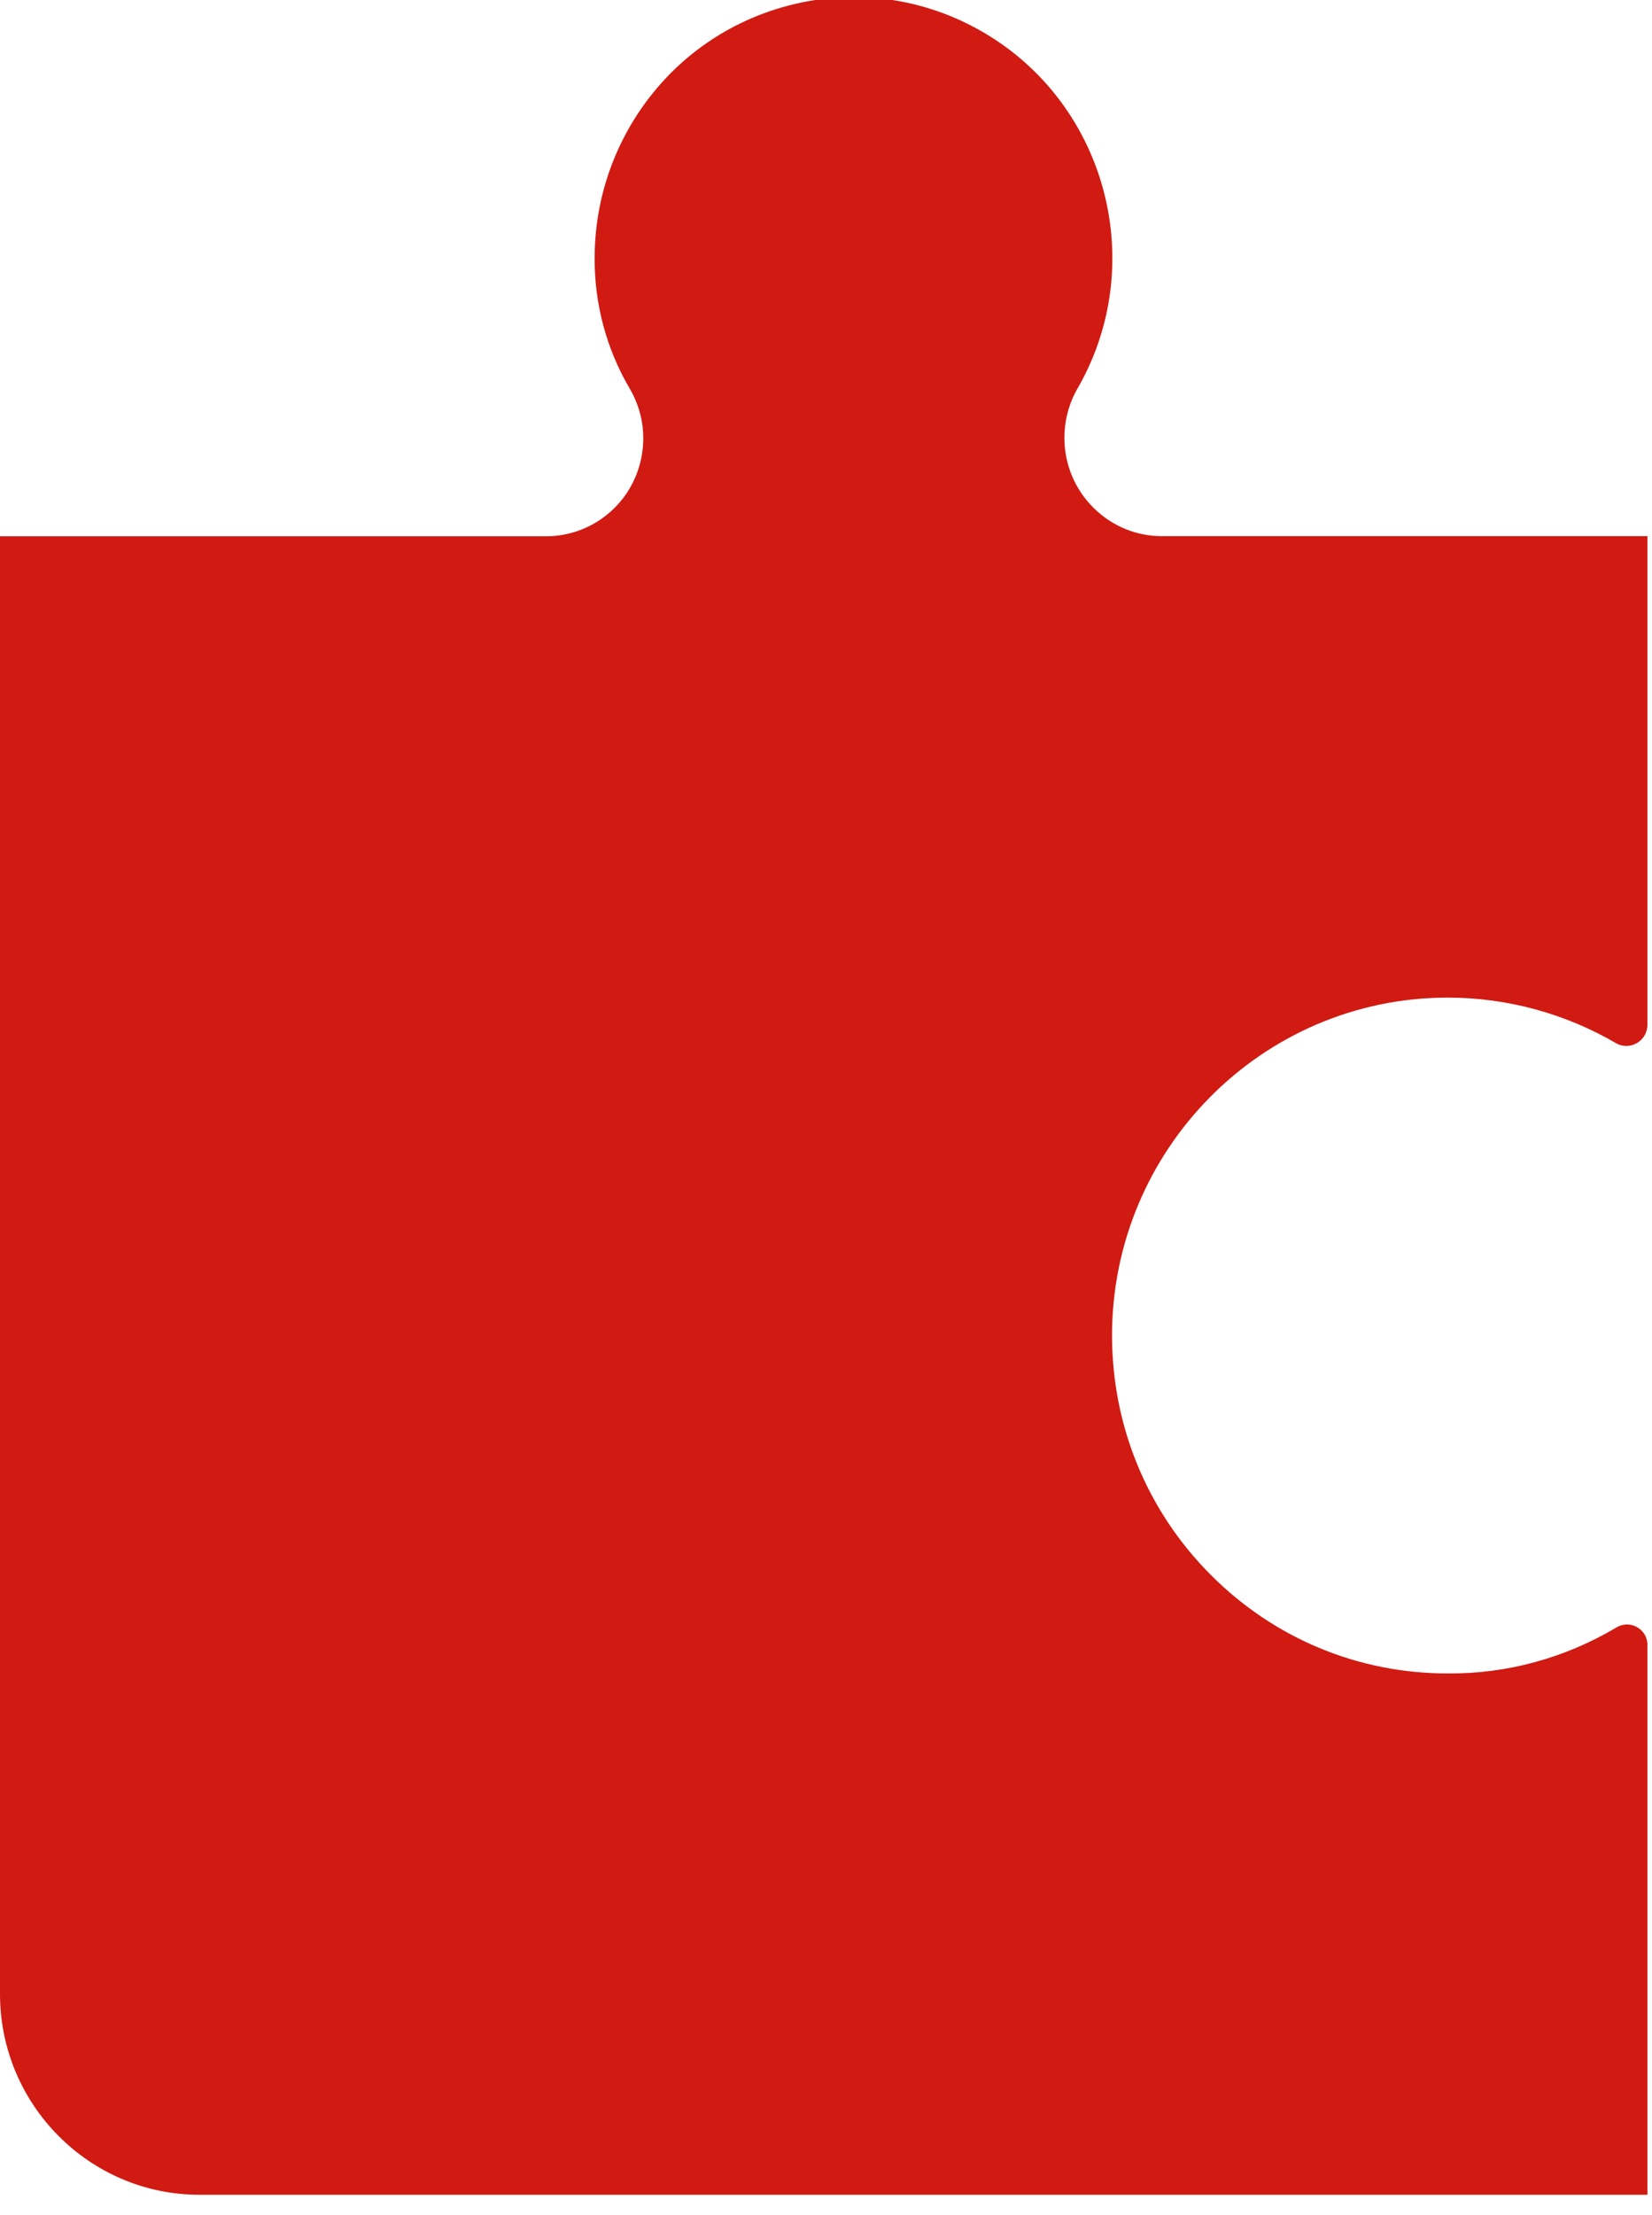 <svg width="50" height="67" viewBox="0 0 50 67" fill="none" xmlns="http://www.w3.org/2000/svg">
<g clip-path="url(#clip0_45_385)">
<path d="M0 60.319L0 16.221H16.564C16.564 16.221 16.58 16.221 16.588 16.221C17.114 16.21 17.629 16.057 18.077 15.778C18.745 15.361 19.212 14.707 19.391 13.939C19.569 13.175 19.443 12.387 19.037 11.717C18.35 10.534 17.991 9.185 17.997 7.808C17.997 6.402 18.369 5.017 19.078 3.804C20.139 1.989 21.84 0.698 23.865 0.168C25.89 -0.361 28 -0.064 29.805 1.003C33.529 3.207 34.778 8.049 32.587 11.796C32.579 11.811 32.571 11.825 32.563 11.838C32.332 12.274 32.212 12.766 32.215 13.261C32.221 14.056 32.534 14.802 33.097 15.361C33.656 15.915 34.392 16.218 35.166 16.218H49.862V30.991C49.862 31.098 49.836 31.204 49.787 31.298C49.625 31.605 49.246 31.724 48.939 31.571C47.386 30.659 45.616 30.176 43.818 30.176H43.808C38.206 30.181 33.653 34.771 33.657 40.407C33.661 43.138 34.72 45.705 36.64 47.632C38.559 49.56 41.108 50.619 43.811 50.619H43.821C45.61 50.634 47.357 50.153 48.895 49.245C48.903 49.24 48.911 49.236 48.919 49.231C49.013 49.173 49.121 49.14 49.231 49.137C49.577 49.137 49.851 49.399 49.862 49.738L49.862 66.388H6.036C2.709 66.388 0 63.663 0 60.315L0 60.319Z" fill="#D11A12"/>
</g>
<defs>
<clipPath id="clip0_45_385">
<rect width="50" height="66.393" fill="white"/>
</clipPath>
</defs>
</svg>
